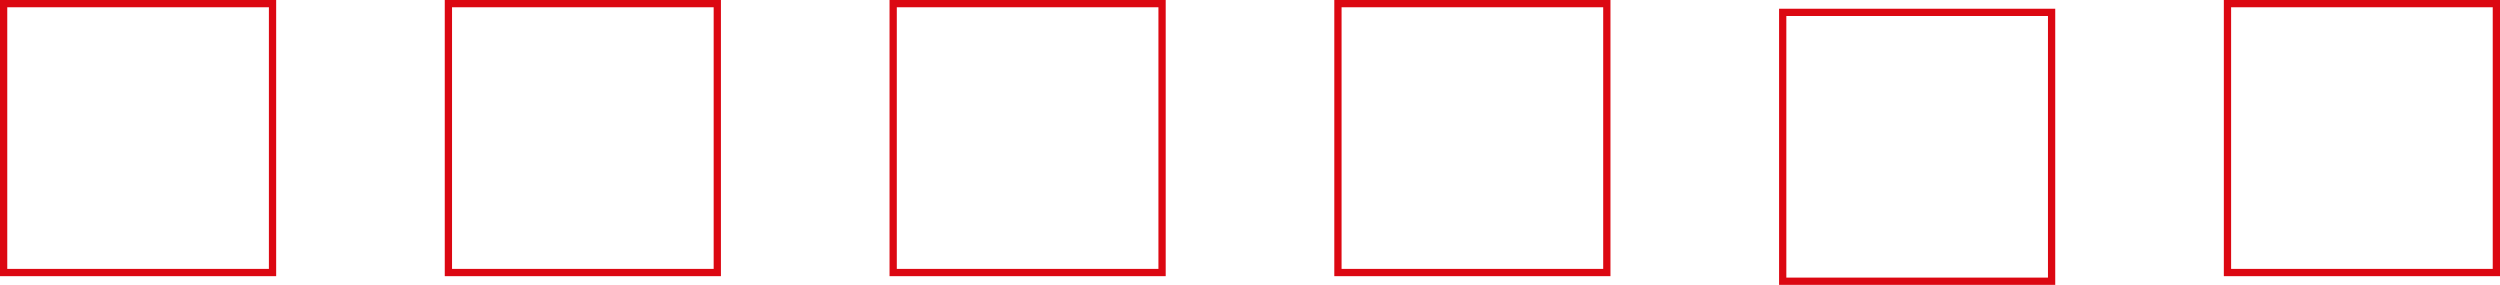 <?xml version="1.0" encoding="UTF-8"?><svg xmlns="http://www.w3.org/2000/svg" viewBox="0 0 1720 196"><defs><style>.cls-1{fill:#dc0812;}</style></defs><g id="Wuerfel_bass"><path class="cls-1" d="M185,5v180H5V5h180M190,0H0v190h190V0h0Z"/></g><g id="Wuerfel_mid1"><path class="cls-1" d="M491,5v180h-180V5h180M496,0h-190v190h190V0h0Z"/></g><g id="Wuerfel_mid2"><path class="cls-1" d="M797,5v180h-180V5h180M802,0h-190v190h190V0h0Z"/></g><g id="Wuerfel_mid3"><path class="cls-1" d="M1103,5v180h-180V5h180M1108,0h-190v190h190V0h0Z"/></g><g id="Wuerfel_mid4"><path class="cls-1" d="M1409,11v180h-180V11h180M1414,6h-190v190h190V6h0Z"/></g><g id="Wuerfel_high"><path class="cls-1" d="M1715,5v180h-180V5h180M1720,0h-190v190h190V0h0Z"/></g></svg>